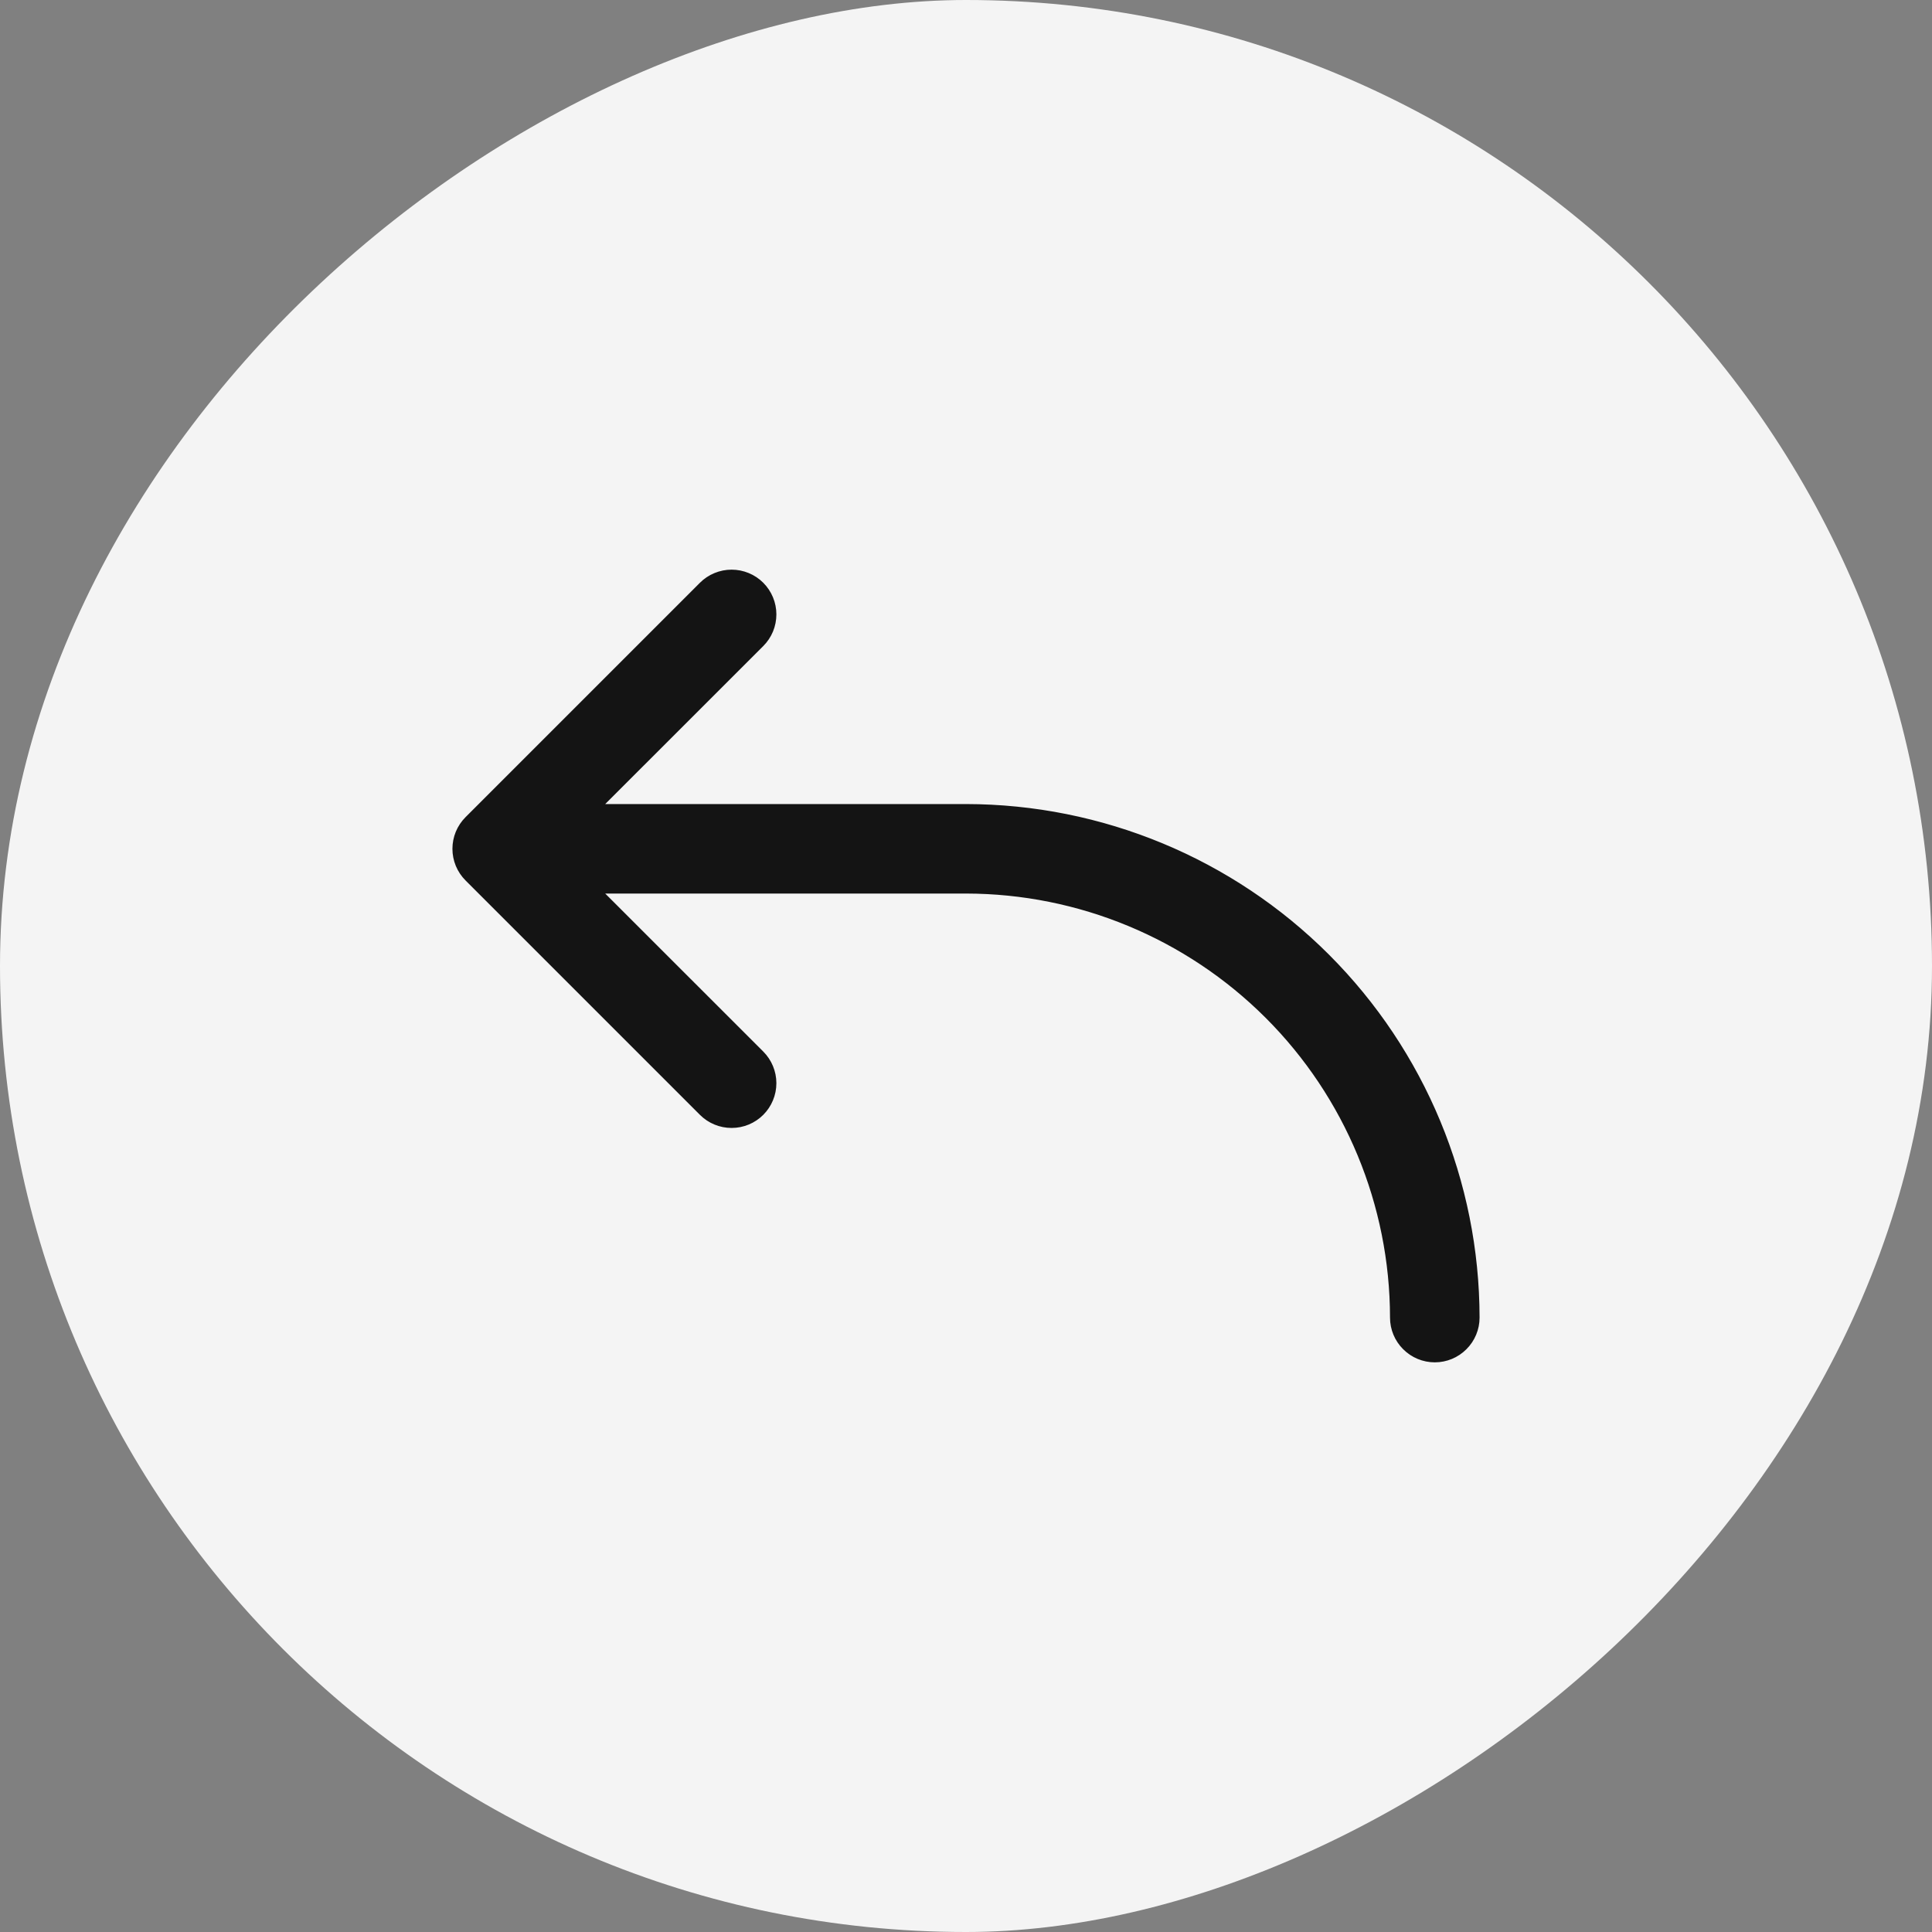 <svg width="34" height="34" viewBox="0 0 34 34" fill="none" xmlns="http://www.w3.org/2000/svg">
<rect x="0" y="0" width="34" height="34" fill="#808080" stroke="none"/>
<rect x="34" width="34" height="34" rx="17" transform="rotate(90 34 0)" fill="#F4F4F4"/>
<path d="M8.228 14.416C8.16 14.484 8.105 14.566 8.068 14.655C8.031 14.745 8.012 14.841 8.012 14.938C8.012 15.034 8.031 15.13 8.068 15.22C8.105 15.309 8.16 15.391 8.228 15.459L12.353 19.584C12.492 19.723 12.679 19.8 12.875 19.8C13.071 19.8 13.258 19.723 13.397 19.584C13.535 19.446 13.613 19.258 13.613 19.062C13.613 18.867 13.535 18.679 13.397 18.541L13.397 18.541L10.53 15.675L17 15.675C18.992 15.677 20.901 16.47 22.31 17.878C23.718 19.286 24.51 21.196 24.512 23.188C24.512 23.383 24.59 23.571 24.729 23.709C24.867 23.847 25.054 23.925 25.25 23.925C25.446 23.925 25.633 23.847 25.771 23.709C25.91 23.571 25.988 23.383 25.988 23.188L25.988 23.187C25.985 20.805 25.037 18.52 23.352 16.835C21.667 15.15 19.383 14.203 17 14.2L17 14.2L10.53 14.2L13.397 11.334L13.397 11.334C13.465 11.266 13.52 11.184 13.557 11.095C13.594 11.005 13.613 10.909 13.613 10.812C13.613 10.617 13.535 10.429 13.397 10.291C13.328 10.222 13.247 10.168 13.157 10.131C13.068 10.094 12.972 10.075 12.875 10.075C12.778 10.075 12.682 10.094 12.593 10.131C12.503 10.168 12.422 10.222 12.353 10.291L8.228 14.416ZM8.228 14.416L8.264 14.451M8.228 14.416L8.228 14.416L8.264 14.451M8.264 14.451C8.2 14.515 8.149 14.591 8.114 14.674C8.08 14.758 8.062 14.847 8.062 14.938C8.062 15.028 8.08 15.117 8.114 15.201C8.149 15.284 8.2 15.36 8.264 15.424L13.361 11.299C13.425 11.235 13.476 11.159 13.511 11.076C13.545 10.992 13.563 10.903 13.563 10.812C13.563 10.63 13.49 10.455 13.361 10.326C13.297 10.262 13.222 10.211 13.138 10.177C13.055 10.142 12.965 10.125 12.875 10.125C12.785 10.125 12.695 10.142 12.612 10.177C12.528 10.211 12.453 10.262 12.389 10.326L8.264 14.451Z" fill="#141414" stroke="#141414" stroke-width="0.1"/>
</svg>


